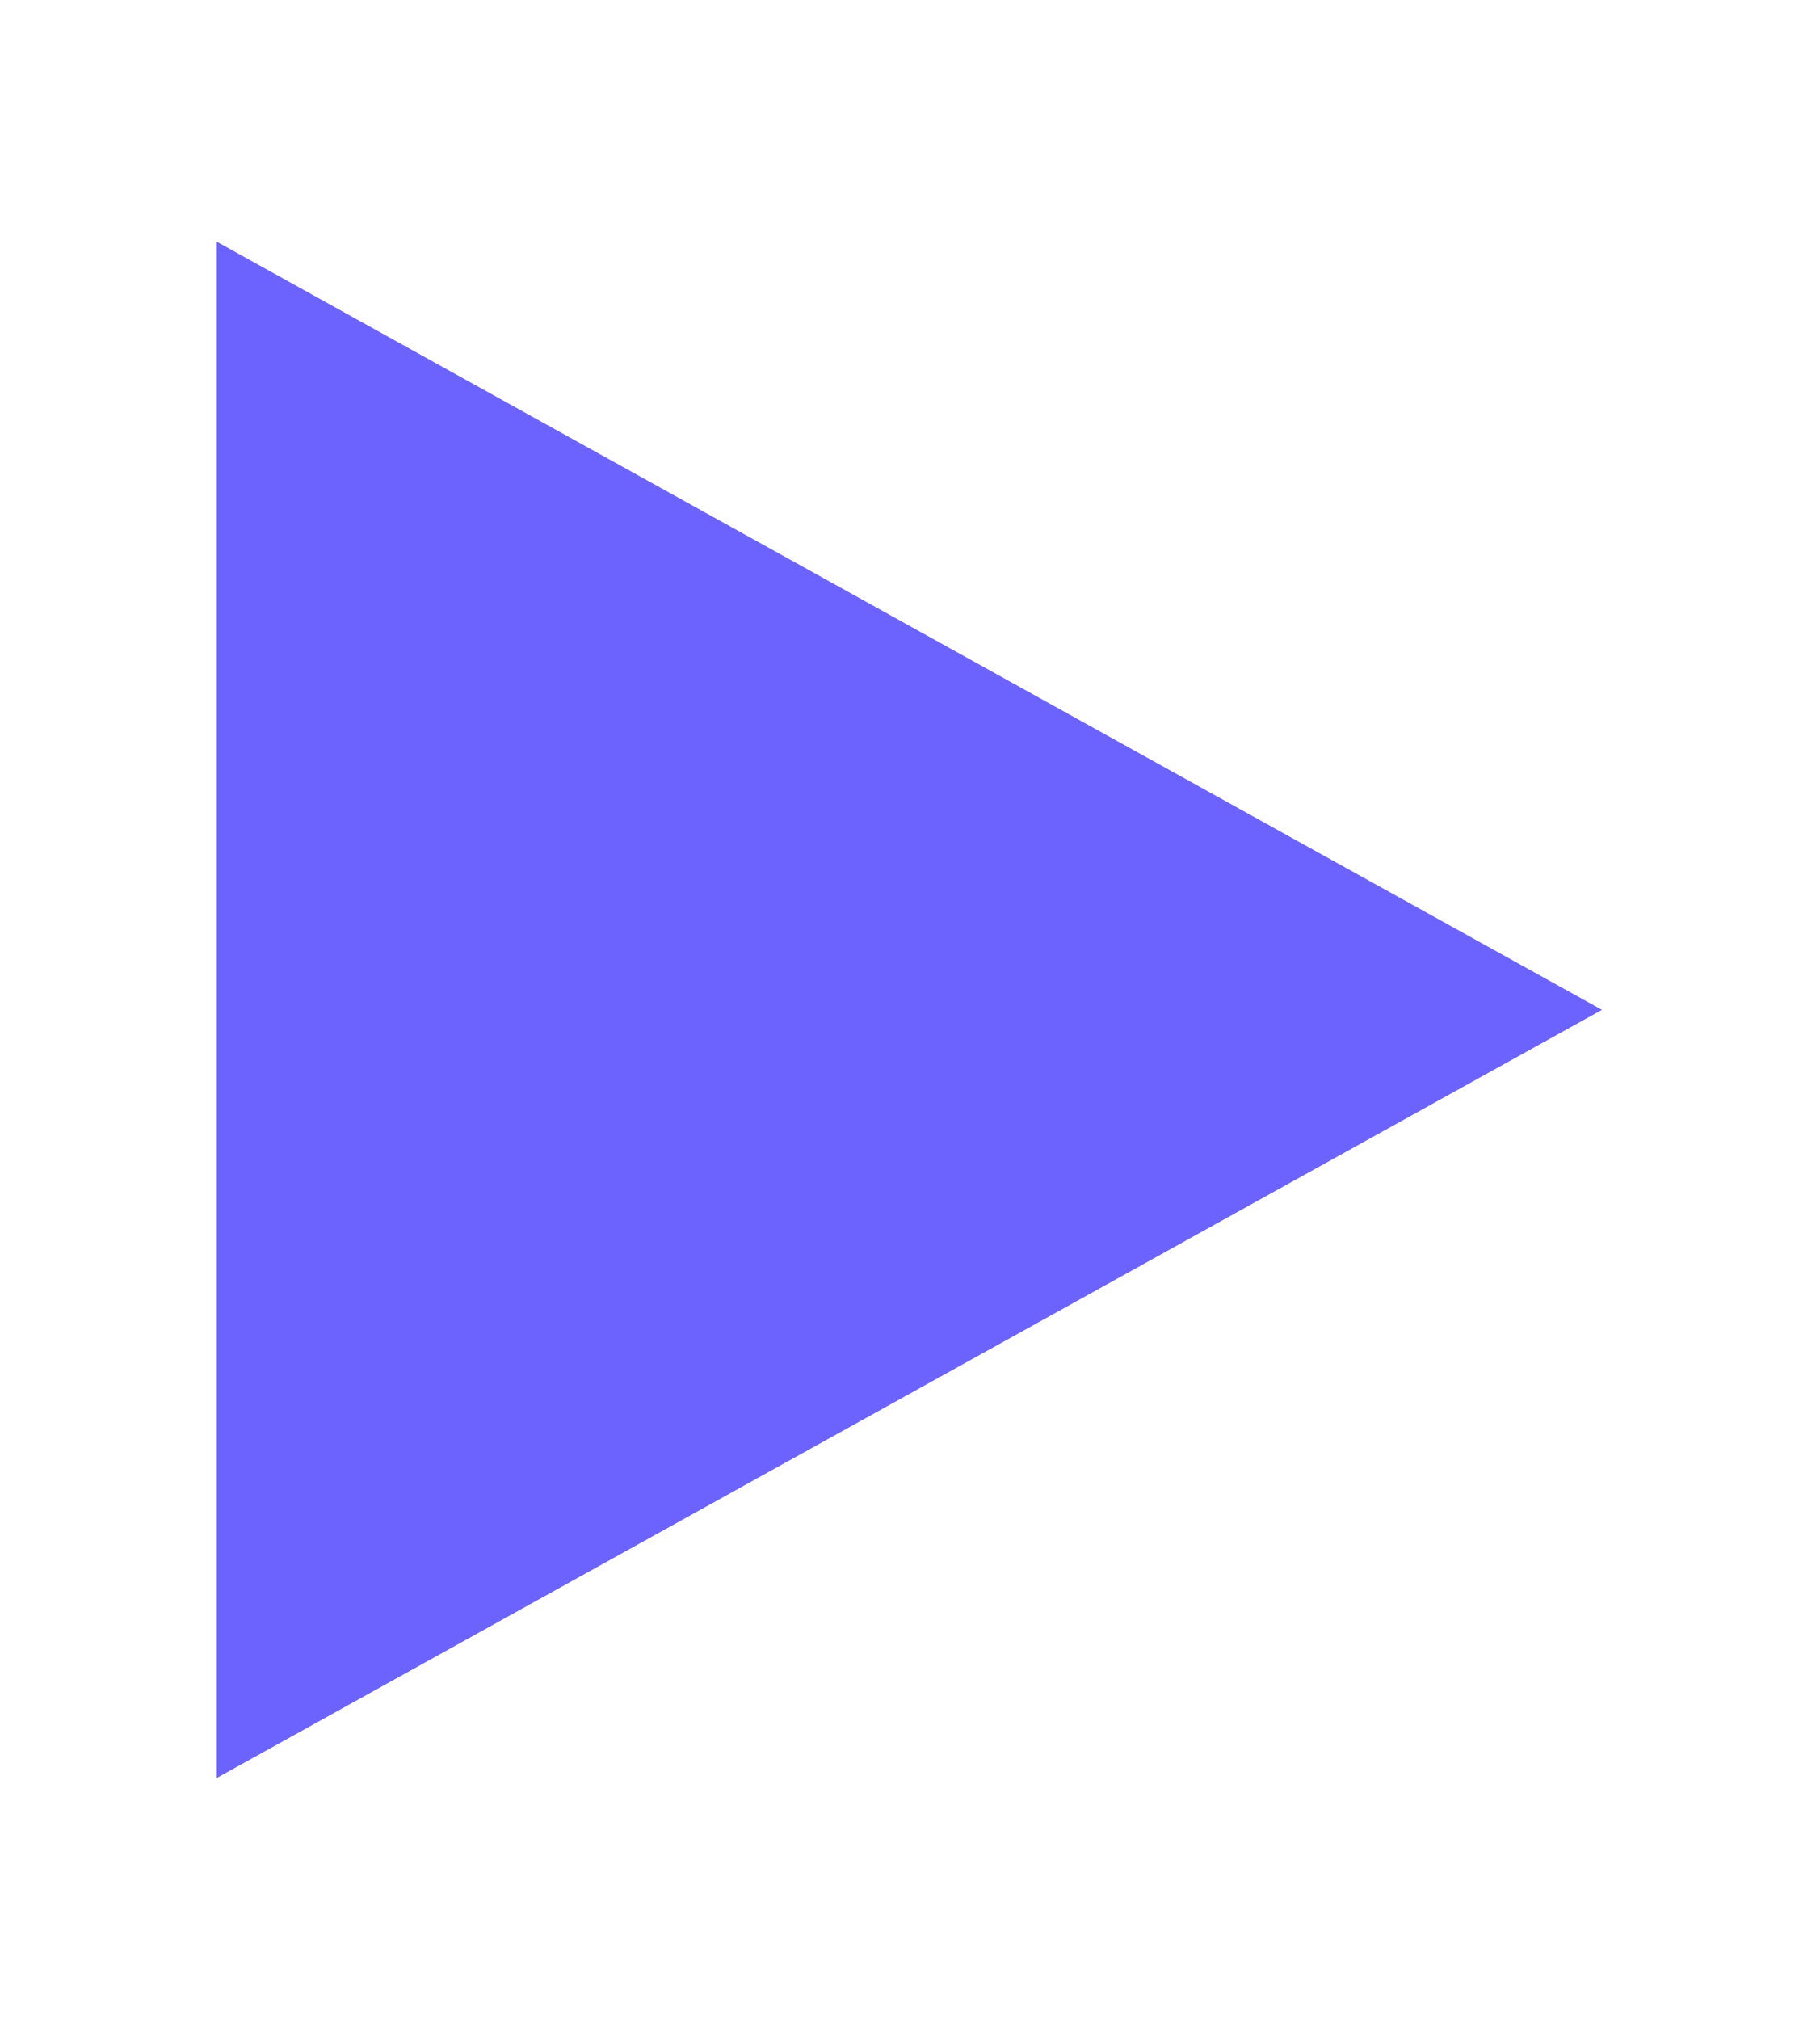 <?xml version="1.0" encoding="utf-8"?>
<!-- Generator: Adobe Illustrator 25.0.0, SVG Export Plug-In . SVG Version: 6.00 Build 0)  -->
<svg version="1.1" id="Layer_1" xmlns="http://www.w3.org/2000/svg" xmlns:xlink="http://www.w3.org/1999/xlink" x="0px" y="0px"
	 viewBox="0 0 139.4 154.6" style="enable-background:new 0 0 139.4 154.6;" xml:space="preserve">
<style type="text/css">
	.st0{fill:#6C63FF;}
</style>
<path class="st0" d="M16.6,136.1V18.5l106.1,58.8L16.6,136.1z"/>
</svg>
